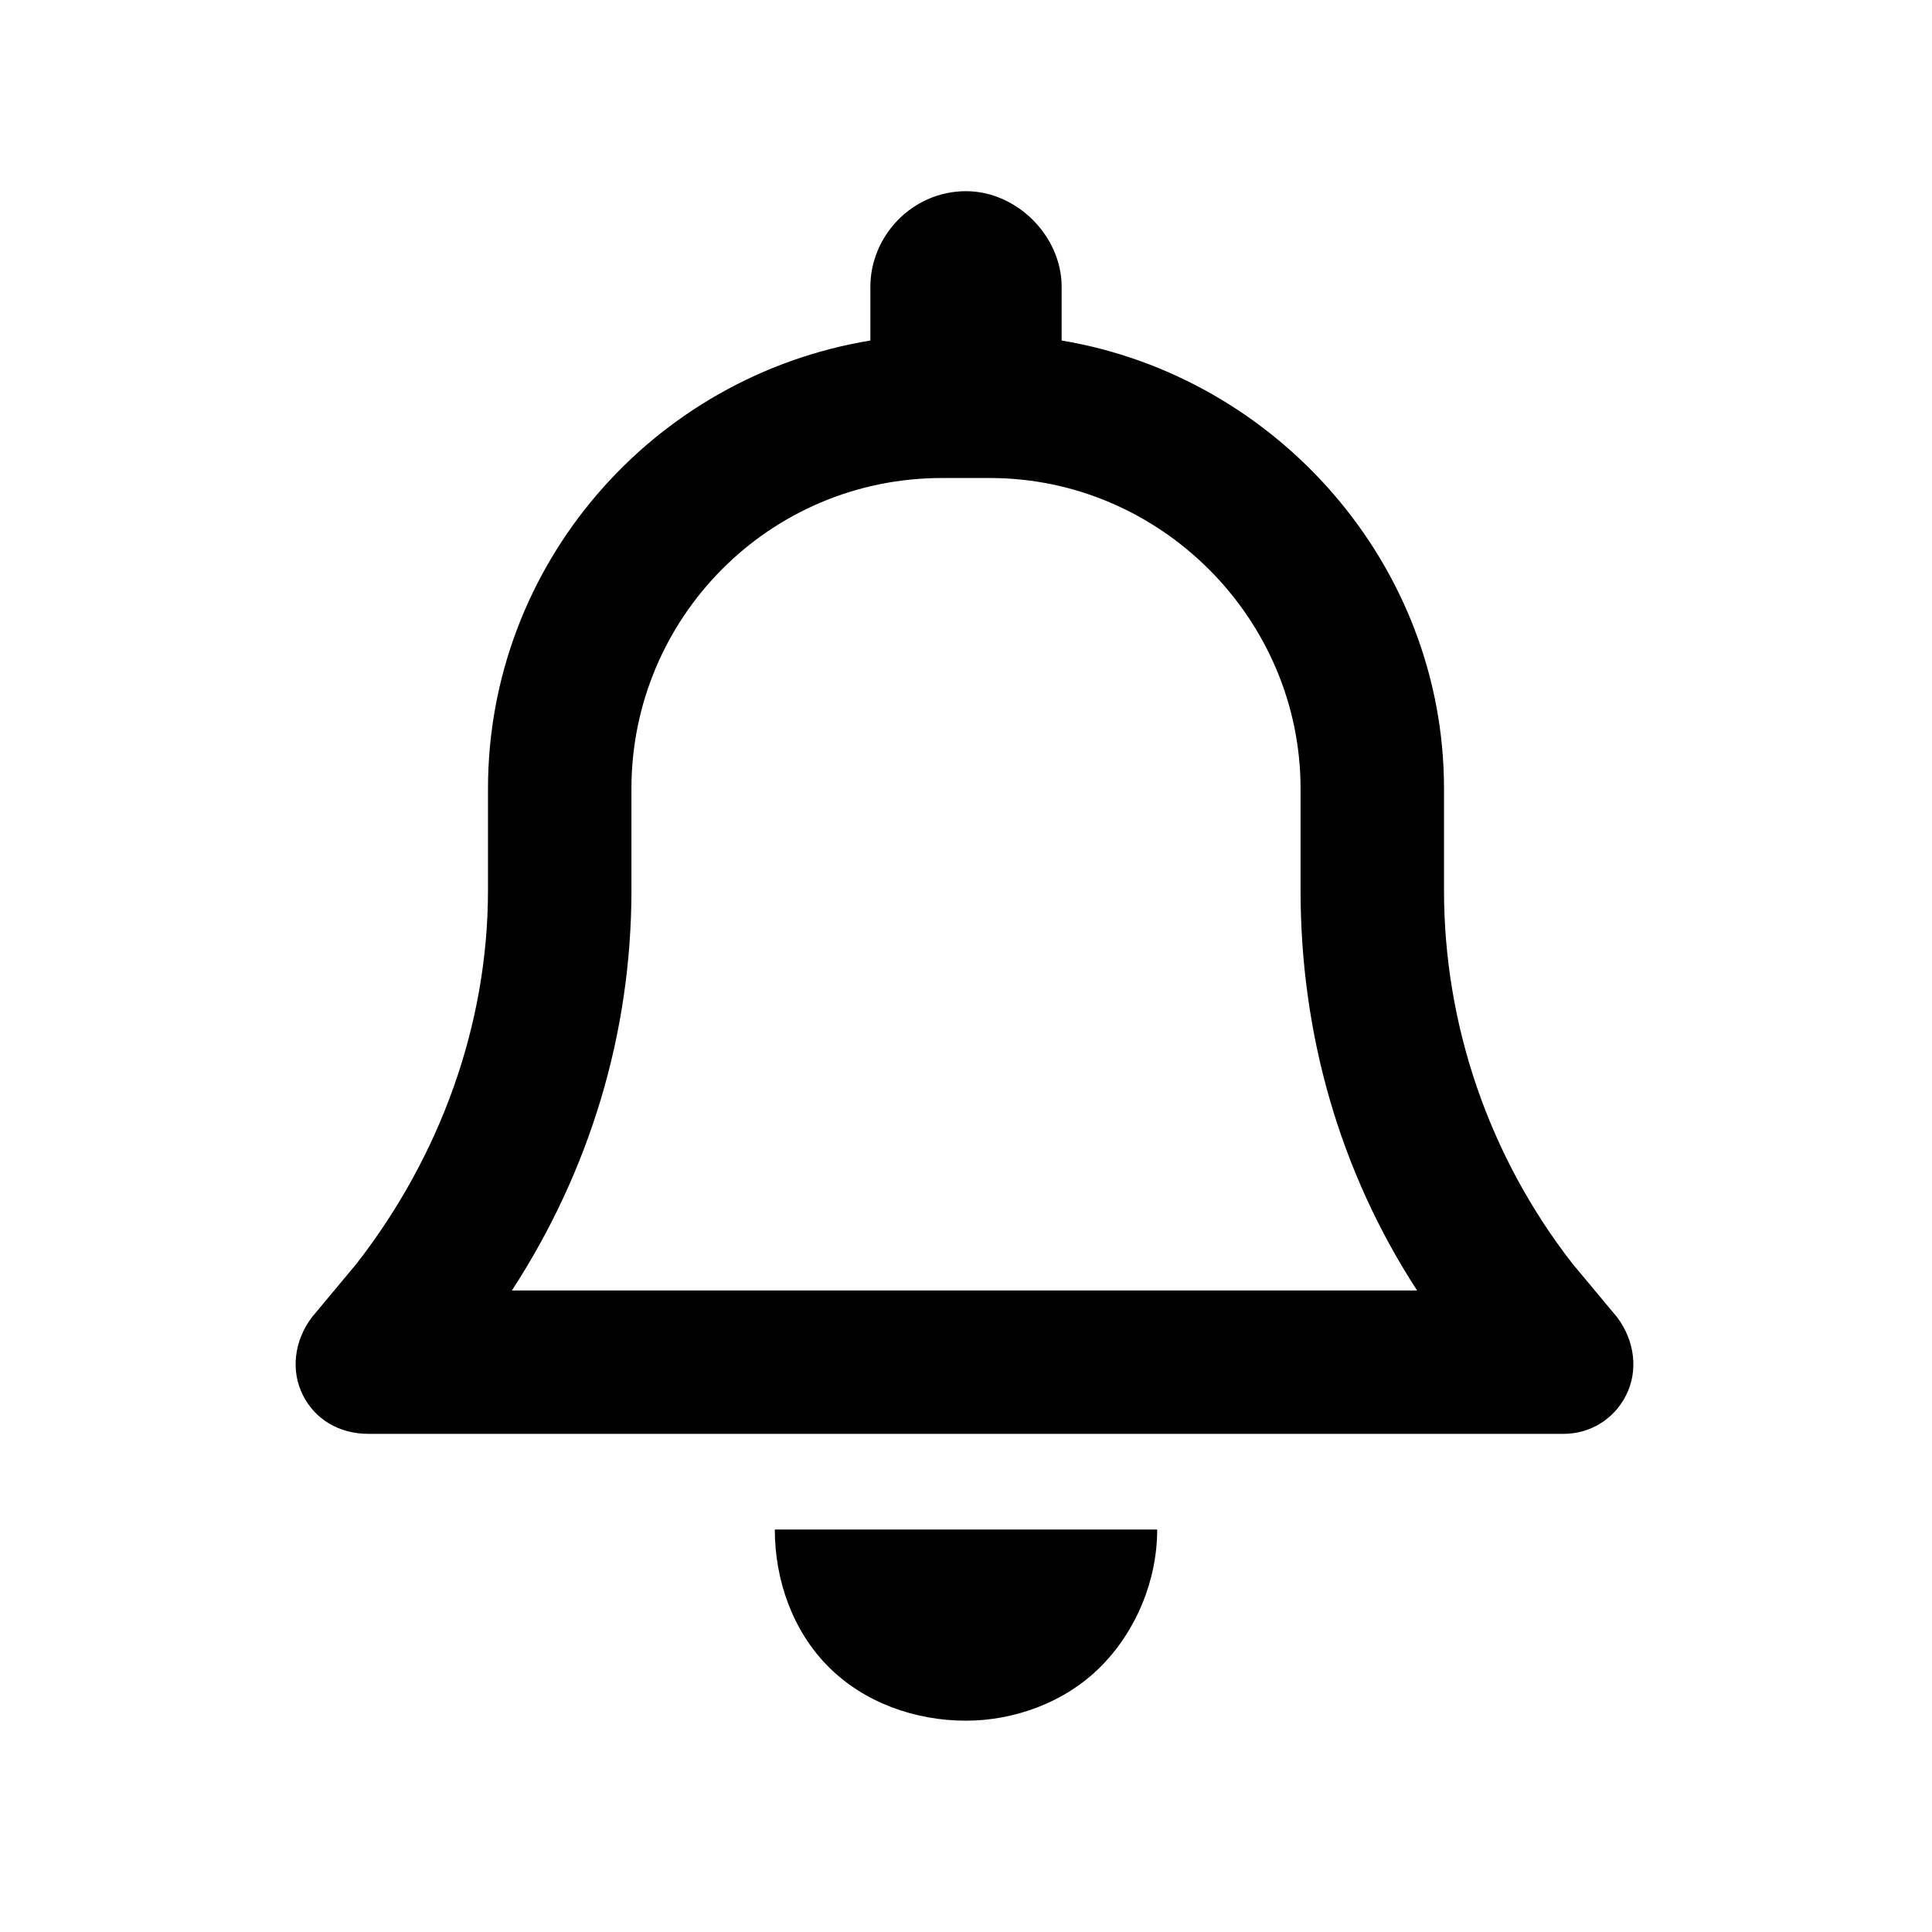 <svg width="24" height="24" viewBox="0 0 24 24" fill="currentColor" xmlns="http://www.w3.org/2000/svg">
<path d="M13.188 3.562V4.23C15.859 4.676 17.938 7.014 17.938 9.797V11.059C17.938 12.729 18.494 14.361 19.533 15.697L20.09 16.365C20.312 16.662 20.35 17.033 20.201 17.33C20.053 17.627 19.756 17.812 19.422 17.812H4.578C4.207 17.812 3.91 17.627 3.762 17.33C3.613 17.033 3.65 16.662 3.873 16.365L4.43 15.697C5.469 14.361 6.062 12.729 6.062 11.059V9.797C6.062 7.014 8.104 4.676 10.812 4.23V3.562C10.812 2.932 11.332 2.375 12 2.375C12.631 2.375 13.188 2.932 13.188 3.562ZM11.703 5.938C9.551 5.938 7.844 7.682 7.844 9.797V11.059C7.844 12.84 7.324 14.547 6.359 16.031H17.604C16.639 14.547 16.156 12.84 16.156 11.059V9.797C16.156 7.682 14.412 5.938 12.297 5.938H11.703ZM14.375 19C14.375 19.631 14.115 20.262 13.67 20.707C13.225 21.152 12.594 21.375 12 21.375C11.369 21.375 10.738 21.152 10.293 20.707C9.848 20.262 9.625 19.631 9.625 19H14.375Z" fill="currentColor"/>
</svg>
